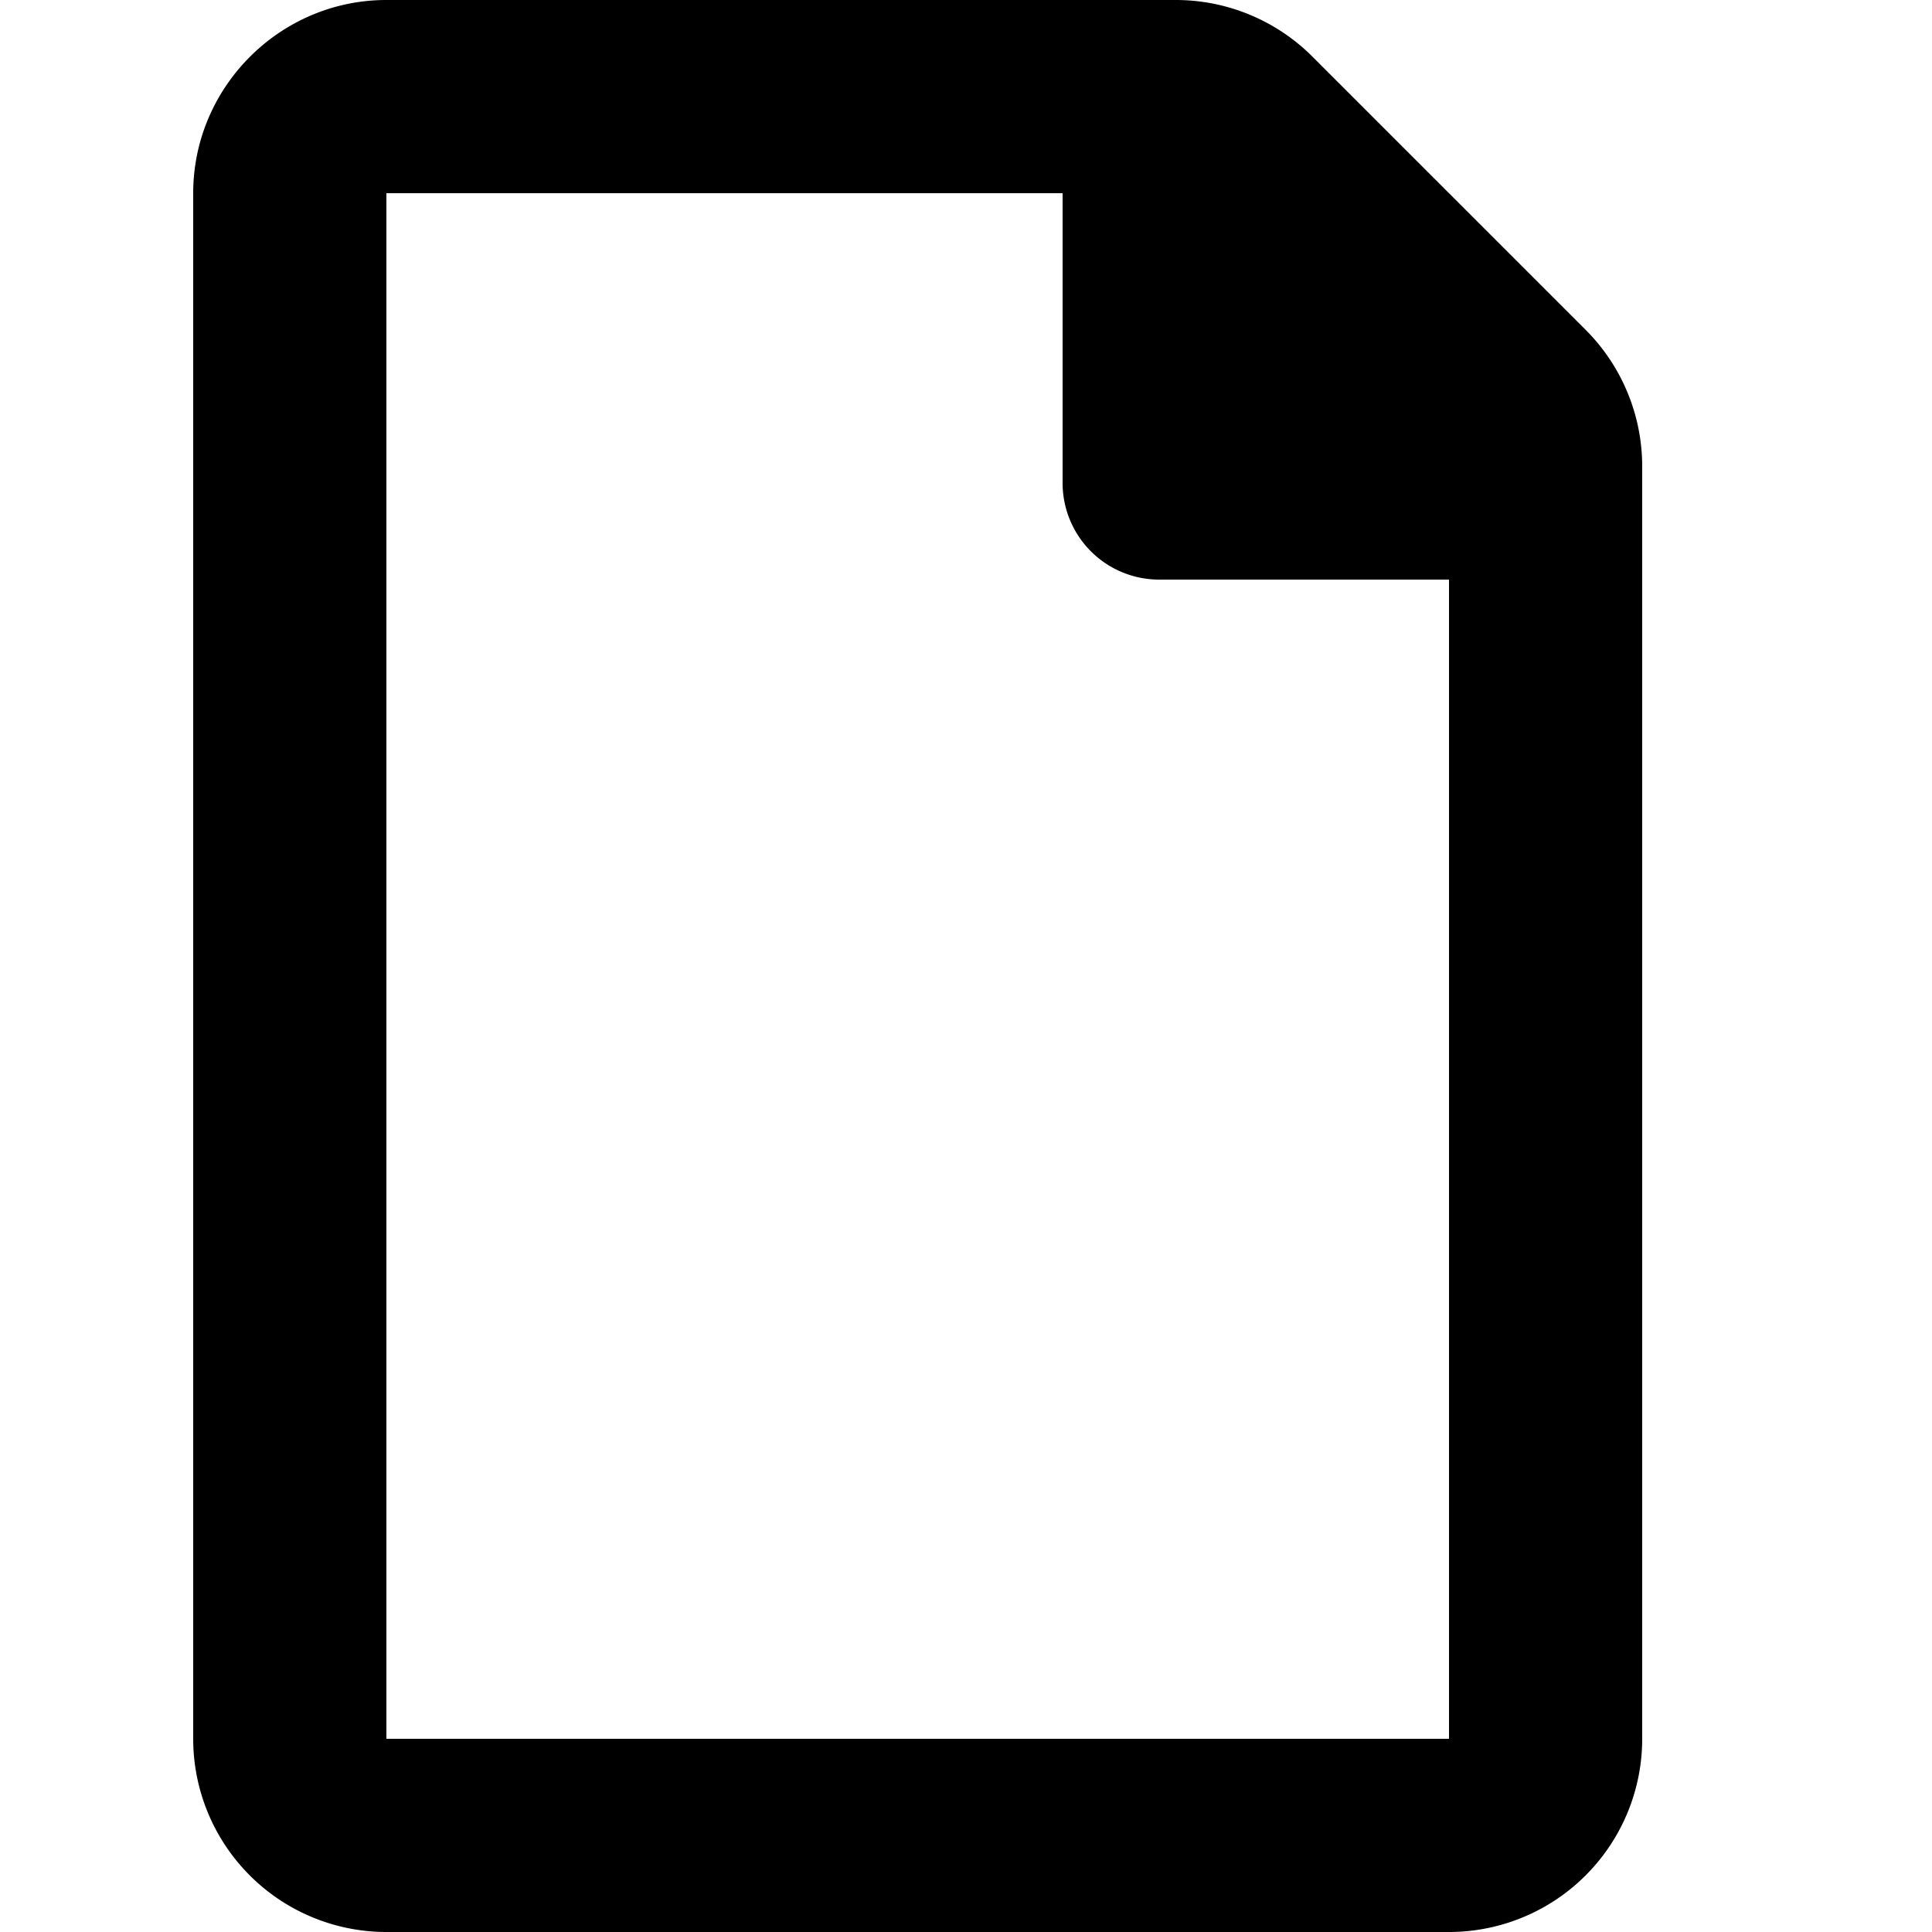 <svg xmlns="http://www.w3.org/2000/svg" viewBox="0 0 20 20" fill="currentColor"><path fill-rule="evenodd" d="M2 2c0-1.1.9-2 2-2h8.17a2 2 0 0 1 1.42.59L16.4 3.4a2 2 0 0 1 .6 1.43V18a2 2 0 0 1-2 2H4a2 2 0 0 1-2-2V2Zm13 16V6h-3a1 1 0 0 1-1-1V2H4v16h11Z"/></svg>